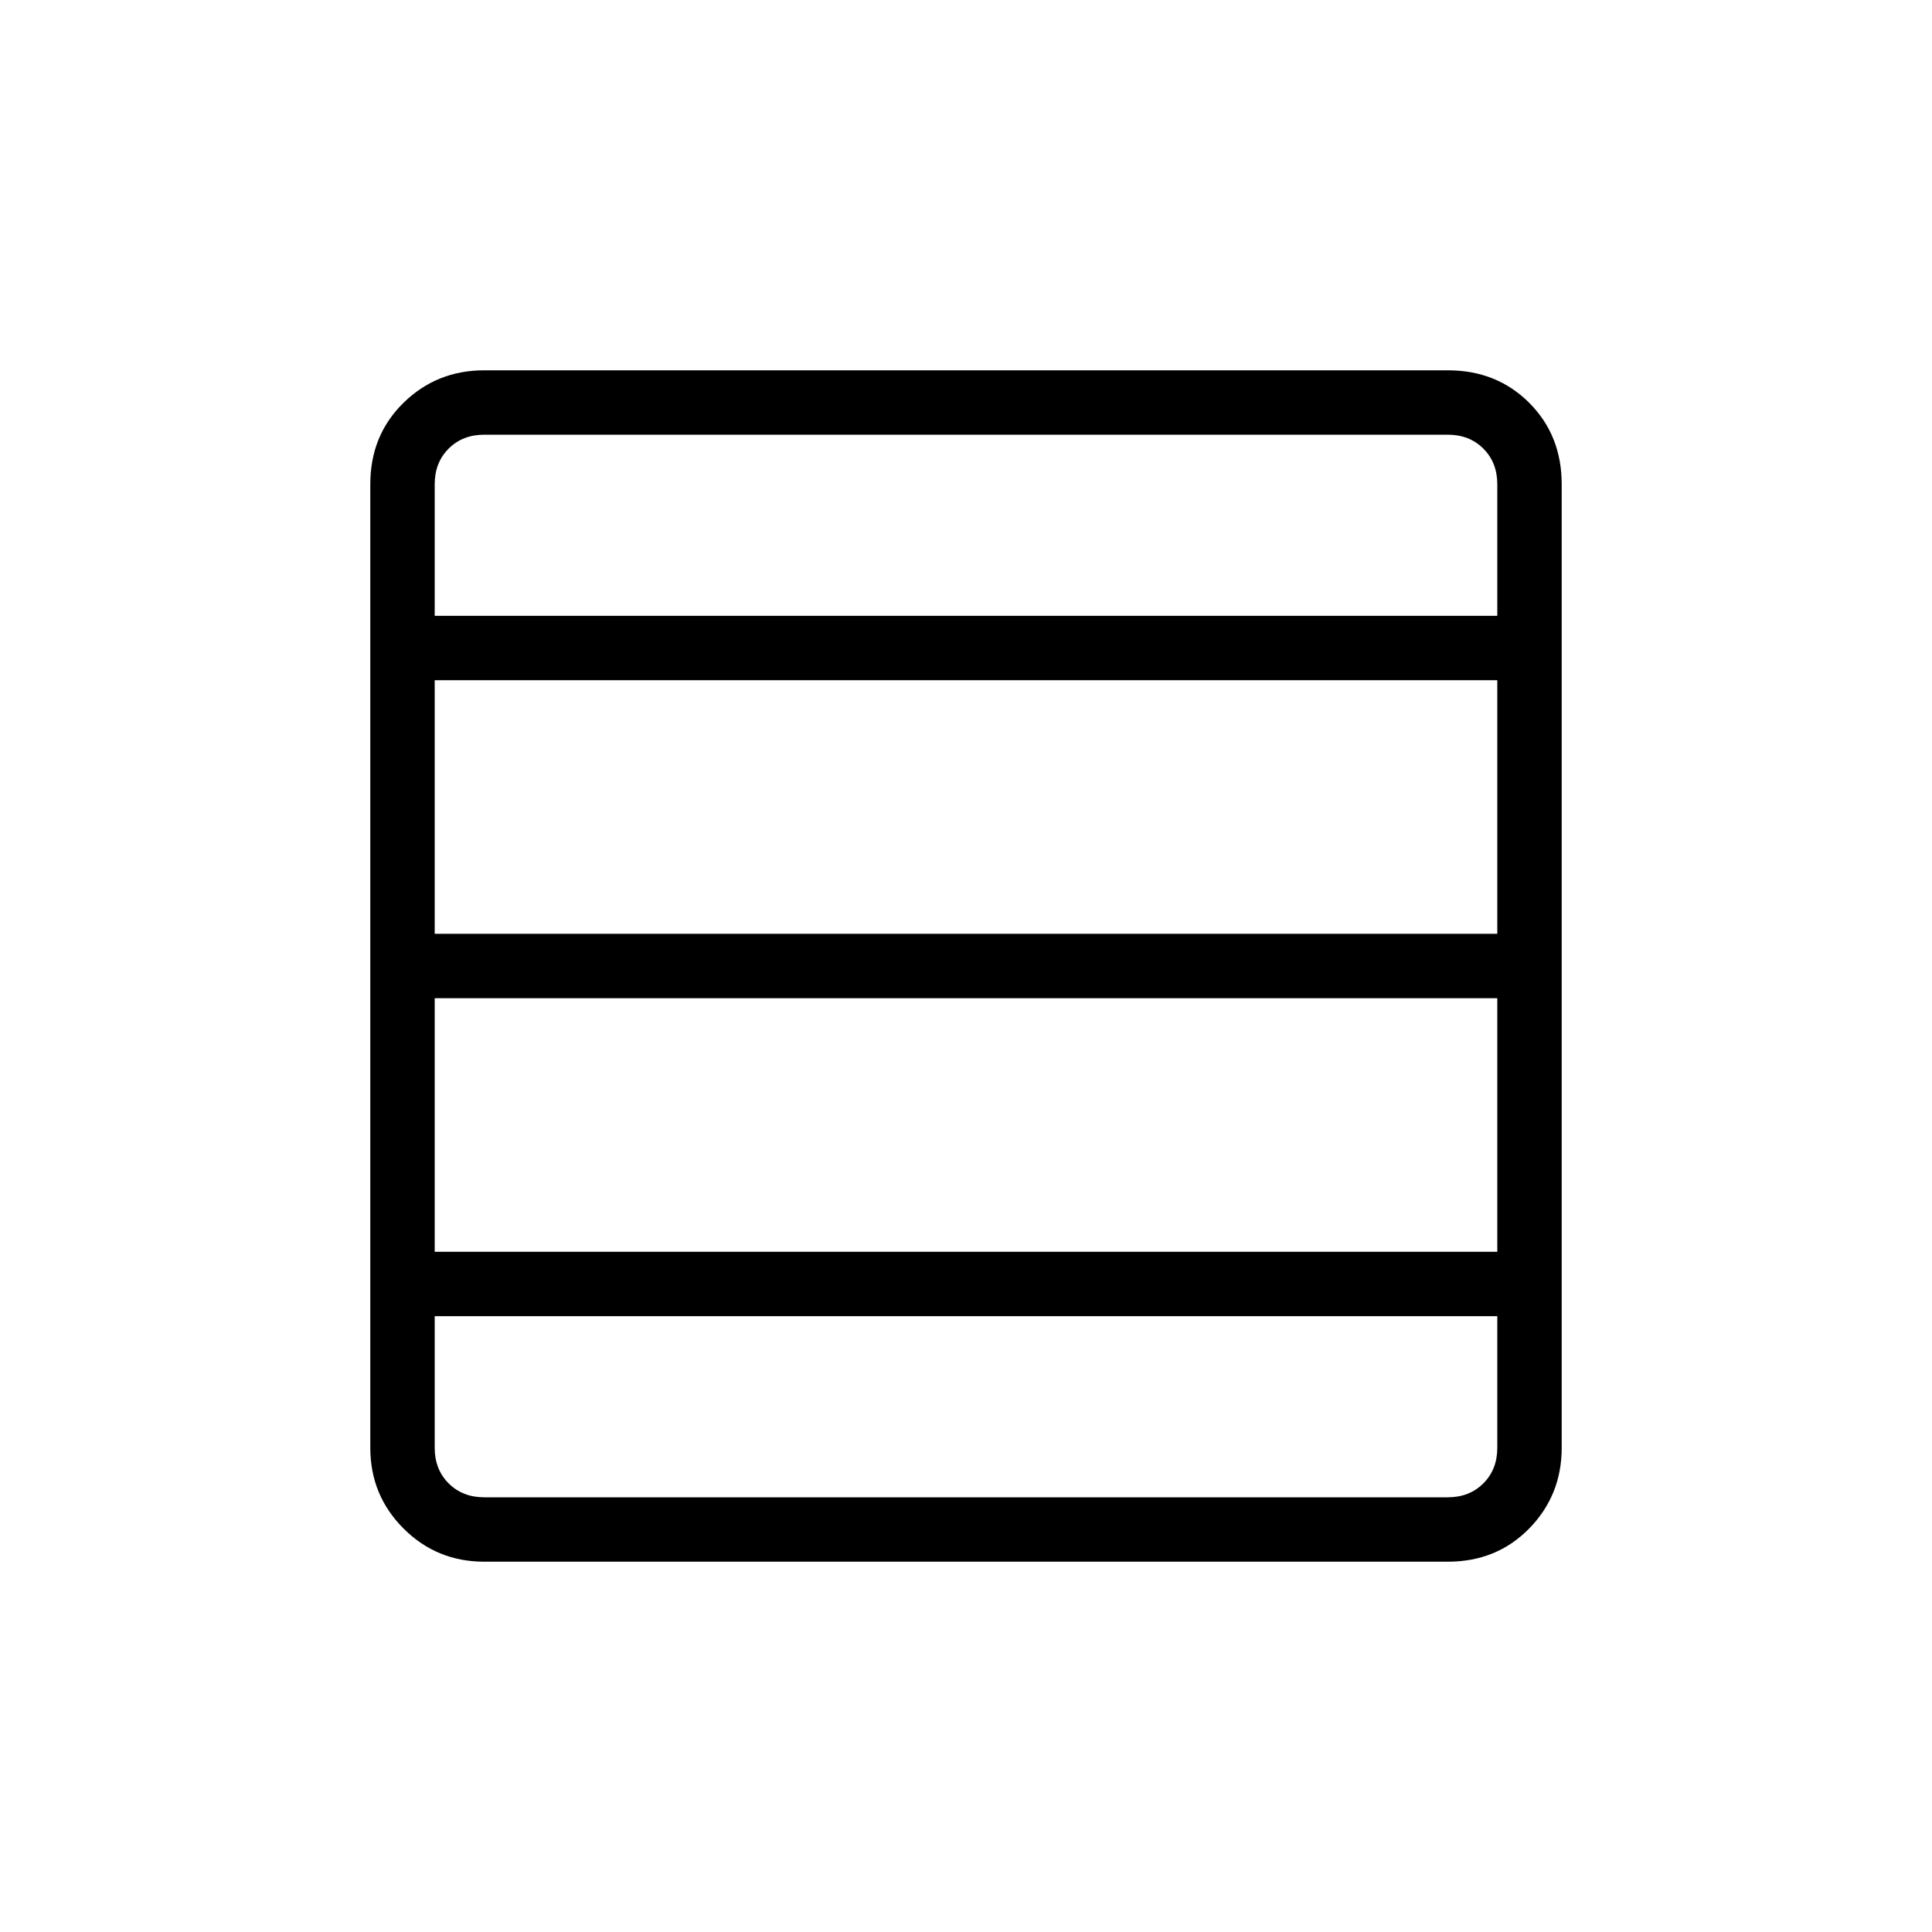 <svg xmlns="http://www.w3.org/2000/svg" height="20" viewBox="0 -960 960 960" width="20"><path d="M744-338v-126H216v126h528Zm0-158v-126H216v126h528Zm0-158v-65.385q0-10.769-6.923-17.692T719.385-744h-478.77q-10.769 0-17.692 6.923T216-719.385V-654h528ZM240.615-184Q217-184 200.5-200.5 184-217 184-240.615v-478.77q0-24.315 16.5-40.465Q217-776 240.615-776h478.77q24.315 0 40.465 16.15Q776-743.7 776-719.385v478.77Q776-217 759.85-200.5 743.7-184 719.385-184h-478.77ZM744-240.615V-306H216v65.385q0 10.769 6.923 17.692T240.615-216h478.77q10.769 0 17.692-6.923T744-240.615Z"/></svg>